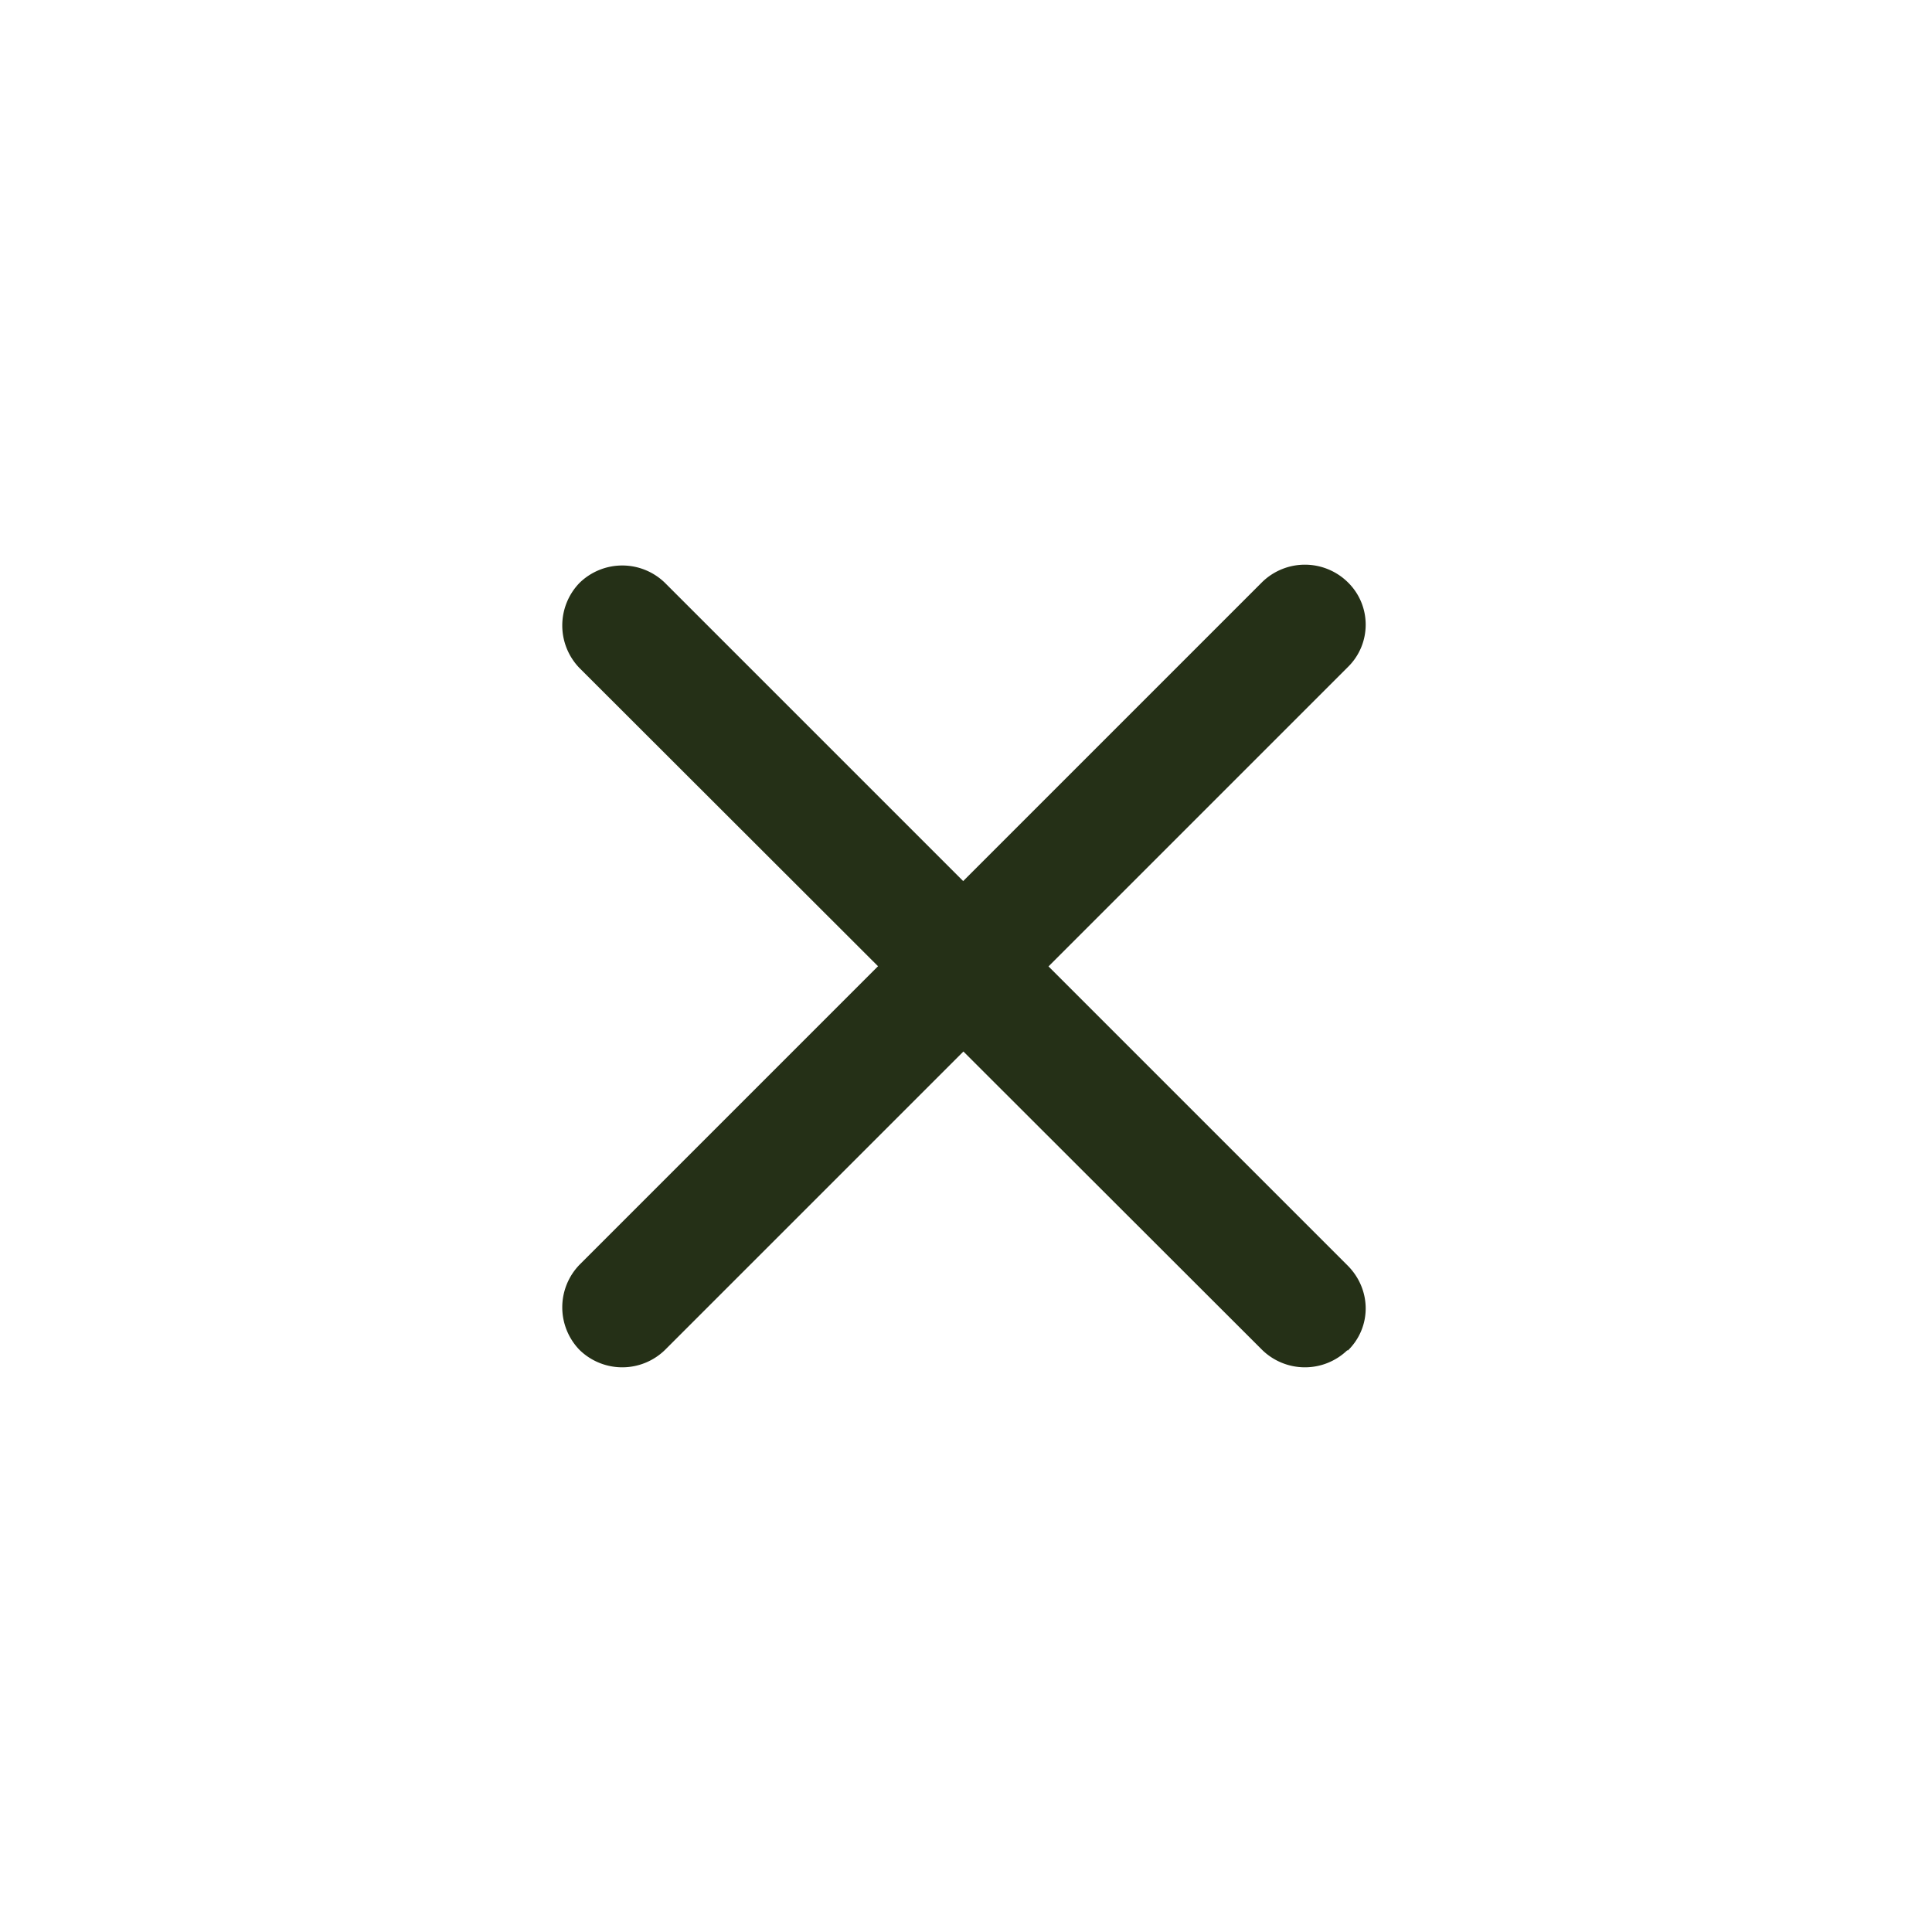<svg xmlns="http://www.w3.org/2000/svg" width="24" height="24" fill="none"><path fill="#253017" d="m16.74 8.29-8.48 8.48a.76.76 0 0 1-1.06 0 .76.76 0 0 1 0-1.06l8.48-8.48a.76.76 0 0 1 1.06 0c.3.29.3.77 0 1.06Z"/><path fill="#253017" d="M16.74 16.77a.76.76 0 0 1-1.06 0L7.2 8.3a.76.76 0 0 1 0-1.06.76.76 0 0 1 1.06 0l8.48 8.48c.3.3.3.77 0 1.06Z"/></svg>
